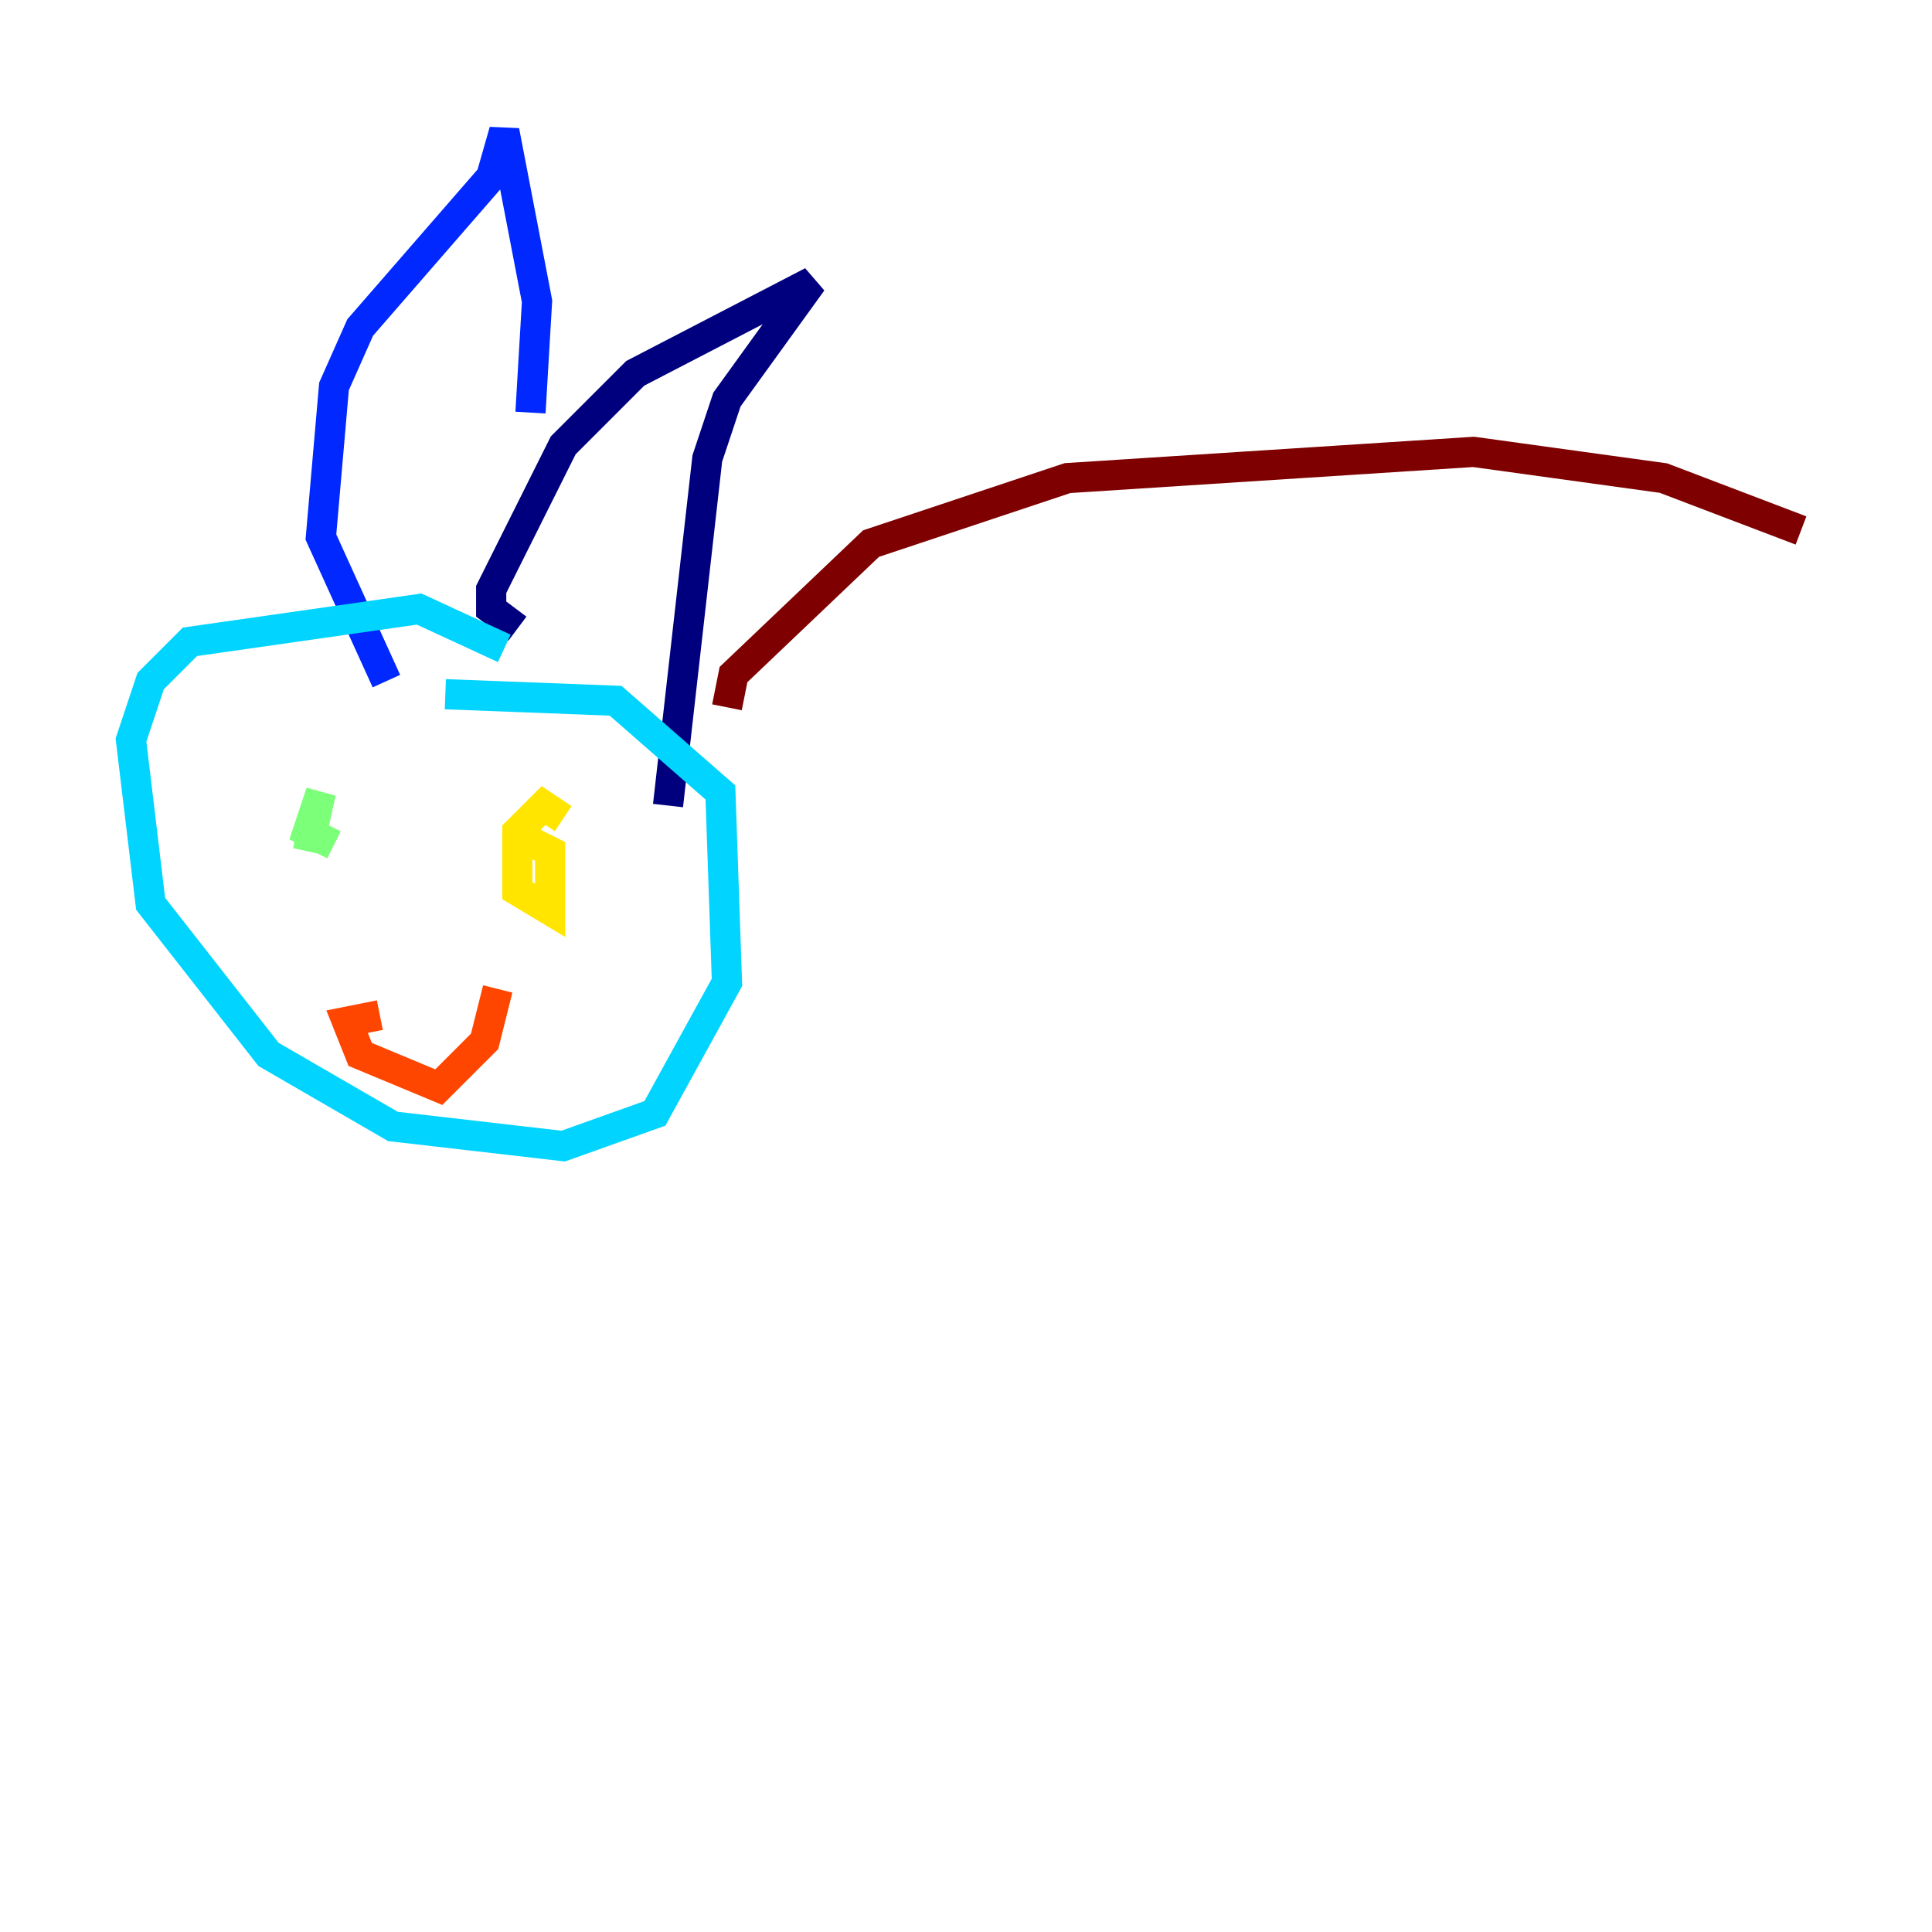 <?xml version="1.0" encoding="utf-8" ?>
<svg baseProfile="tiny" height="128" version="1.2" viewBox="0,0,128,128" width="128" xmlns="http://www.w3.org/2000/svg" xmlns:ev="http://www.w3.org/2001/xml-events" xmlns:xlink="http://www.w3.org/1999/xlink"><defs /><polyline fill="none" points="34.278,41.654 32.542,40.352 32.542,39.051 37.315,29.505 42.088,24.732 53.803,18.658 48.163,26.468 46.861,30.373 44.258,53.37" stroke="#00007f" stroke-width="2" /><polyline fill="none" points="35.146,27.336 35.58,19.959 33.41,8.678 32.542,11.715 23.864,21.695 22.129,25.6 21.261,35.58 25.6,45.125" stroke="#0028ff" stroke-width="2" /><polyline fill="none" points="29.505,45.993 40.786,46.427 47.729,52.502 48.163,65.085 43.39,73.763 37.315,75.932 26.034,74.63 17.79,69.858 9.98,59.878 8.678,49.031 9.98,45.125 12.583,42.522 27.77,40.352 33.41,42.956" stroke="#00d4ff" stroke-width="2" /><polyline fill="none" points="20.393,56.407 21.261,52.502 20.393,55.105 22.129,55.973" stroke="#7cff79" stroke-width="2" /><polyline fill="none" points="37.315,54.237 36.014,53.37 34.278,55.105 34.278,59.01 36.447,60.312 36.447,56.407 34.712,55.539" stroke="#ffe500" stroke-width="2" /><polyline fill="none" points="25.166,67.254 22.997,67.688 23.864,69.858 29.071,72.027 32.108,68.99 32.976,65.519" stroke="#ff4600" stroke-width="2" /><polyline fill="none" points="48.163,46.861 48.597,44.691 57.709,36.014 70.725,31.675 97.627,29.939 110.21,31.675 119.322,35.146" stroke="#7f0000" stroke-width="2" /></svg>